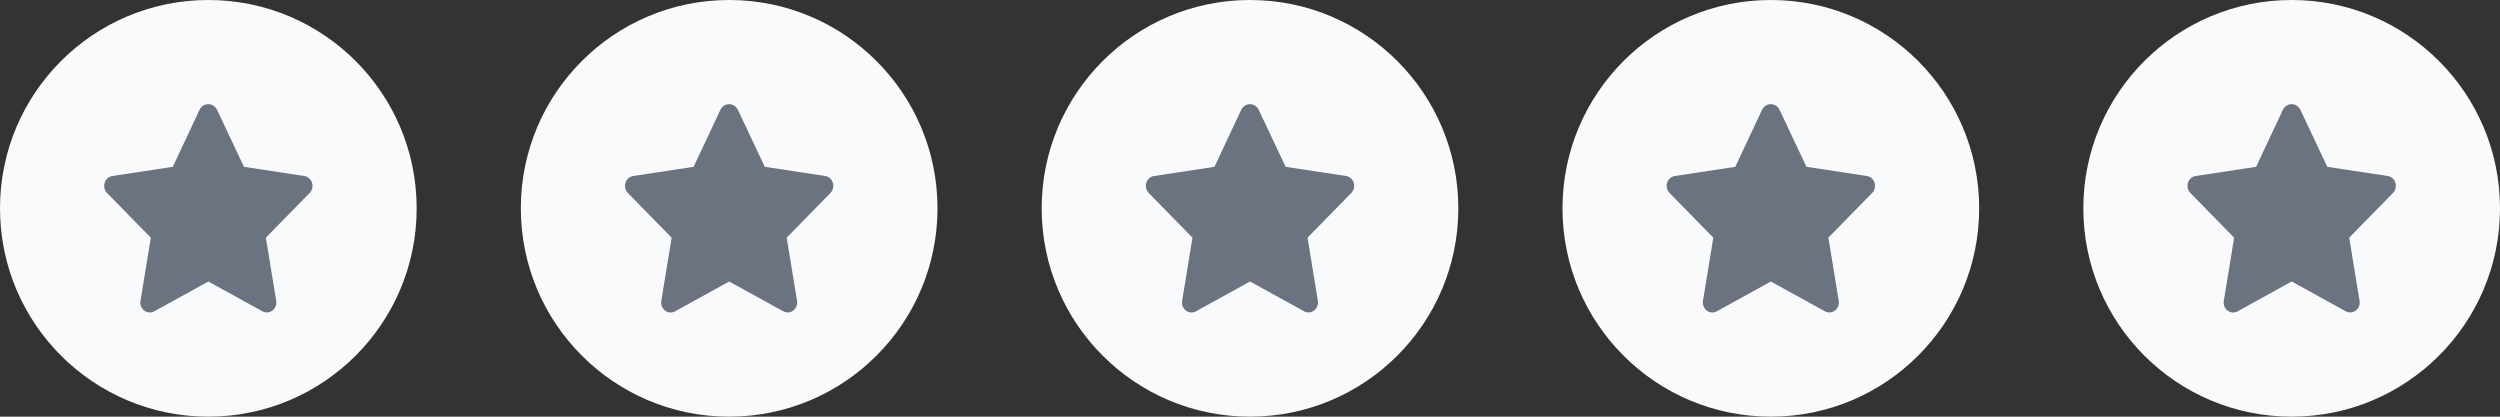 <svg width="144" height="24" viewBox="0 0 144 24" fill="none" xmlns="http://www.w3.org/2000/svg">
<rect x="0" y="0" width="144" height="24" fill="#333333" stroke="none"/>
<circle cx="12" cy="12" r="12" fill="#F9FAFB"/>
<path d="M17.974 10.529C17.943 10.428 17.886 10.338 17.808 10.269C17.731 10.2 17.638 10.155 17.538 10.139L14.052 9.609L12.489 6.298C12.439 6.207 12.368 6.132 12.281 6.08C12.195 6.028 12.098 6 11.998 6C11.898 6 11.8 6.028 11.714 6.08C11.628 6.132 11.557 6.207 11.507 6.298L9.952 9.609L6.467 10.139C6.366 10.155 6.272 10.199 6.194 10.268C6.116 10.337 6.058 10.427 6.027 10.529C5.995 10.63 5.992 10.739 6.016 10.842C6.04 10.946 6.092 11.04 6.165 11.115L8.687 13.691L8.091 17.331C8.074 17.436 8.086 17.544 8.124 17.643C8.163 17.742 8.227 17.827 8.31 17.89C8.392 17.953 8.489 17.991 8.591 17.998C8.692 18.006 8.794 17.984 8.883 17.933L12 16.215L15.118 17.931C15.208 17.98 15.309 18.003 15.411 17.995C15.512 17.987 15.609 17.95 15.692 17.887C15.774 17.825 15.838 17.739 15.877 17.641C15.916 17.542 15.927 17.434 15.91 17.328L15.314 13.689L17.836 11.113C17.909 11.038 17.96 10.944 17.984 10.841C18.008 10.738 18.005 10.63 17.974 10.529Z" fill="#6B7280"/>
<circle cx="42" cy="12" r="12" fill="#F9FAFB"/>
<path d="M47.974 10.529C47.943 10.428 47.886 10.338 47.809 10.269C47.731 10.2 47.638 10.155 47.538 10.139L44.052 9.609L42.489 6.298C42.439 6.207 42.368 6.132 42.282 6.08C42.195 6.028 42.097 6 41.998 6C41.898 6 41.8 6.028 41.714 6.08C41.628 6.132 41.557 6.207 41.507 6.298L39.953 9.609L36.467 10.139C36.366 10.155 36.272 10.199 36.194 10.268C36.116 10.337 36.058 10.427 36.027 10.529C35.995 10.63 35.992 10.739 36.016 10.842C36.04 10.946 36.092 11.04 36.165 11.115L38.687 13.691L38.091 17.331C38.074 17.436 38.086 17.544 38.124 17.643C38.163 17.742 38.227 17.827 38.31 17.89C38.392 17.953 38.489 17.991 38.59 17.998C38.692 18.006 38.794 17.984 38.883 17.933L42 16.215L45.118 17.931C45.208 17.98 45.309 18.003 45.411 17.995C45.512 17.987 45.609 17.95 45.692 17.887C45.774 17.825 45.838 17.739 45.877 17.641C45.916 17.542 45.927 17.434 45.91 17.328L45.314 13.689L47.836 11.113C47.909 11.038 47.96 10.944 47.984 10.841C48.008 10.738 48.005 10.63 47.974 10.529Z" fill="#6B7280"/>
<circle cx="72" cy="12" r="12" fill="#F9FAFB"/>
<path d="M77.974 10.529C77.943 10.428 77.886 10.338 77.808 10.269C77.731 10.2 77.638 10.155 77.537 10.139L74.052 9.609L72.489 6.298C72.439 6.207 72.368 6.132 72.281 6.08C72.195 6.028 72.097 6 71.998 6C71.898 6 71.8 6.028 71.714 6.08C71.628 6.132 71.557 6.207 71.507 6.298L69.953 9.609L66.467 10.139C66.366 10.155 66.272 10.199 66.194 10.268C66.116 10.337 66.058 10.427 66.027 10.529C65.995 10.63 65.992 10.739 66.016 10.842C66.04 10.946 66.092 11.04 66.165 11.115L68.687 13.691L68.091 17.331C68.074 17.436 68.086 17.544 68.124 17.643C68.163 17.742 68.227 17.827 68.31 17.89C68.391 17.953 68.489 17.991 68.591 17.998C68.692 18.006 68.794 17.984 68.883 17.933L72 16.215L75.118 17.931C75.208 17.98 75.309 18.003 75.411 17.995C75.512 17.987 75.609 17.95 75.692 17.887C75.774 17.825 75.838 17.739 75.877 17.641C75.916 17.542 75.927 17.434 75.91 17.328L75.314 13.689L77.836 11.113C77.909 11.038 77.96 10.944 77.984 10.841C78.008 10.738 78.005 10.63 77.974 10.529Z" fill="#6B7280"/>
<circle cx="102" cy="12" r="12" fill="#F9FAFB"/>
<path d="M107.974 10.529C107.943 10.428 107.886 10.338 107.808 10.269C107.731 10.2 107.638 10.155 107.537 10.139L104.052 9.609L102.489 6.298C102.439 6.207 102.368 6.132 102.282 6.08C102.195 6.028 102.097 6 101.998 6C101.898 6 101.801 6.028 101.714 6.08C101.628 6.132 101.557 6.207 101.507 6.298L99.953 9.609L96.467 10.139C96.366 10.155 96.272 10.199 96.194 10.268C96.116 10.337 96.058 10.427 96.027 10.529C95.995 10.63 95.992 10.739 96.016 10.842C96.04 10.946 96.092 11.04 96.165 11.115L98.687 13.691L98.091 17.331C98.074 17.436 98.086 17.544 98.124 17.643C98.163 17.742 98.227 17.827 98.31 17.89C98.391 17.953 98.489 17.991 98.591 17.998C98.692 18.006 98.794 17.984 98.883 17.933L102 16.215L105.118 17.931C105.208 17.98 105.309 18.003 105.411 17.995C105.512 17.987 105.609 17.95 105.692 17.887C105.774 17.825 105.838 17.739 105.877 17.641C105.916 17.542 105.927 17.434 105.91 17.328L105.314 13.689L107.836 11.113C107.909 11.038 107.96 10.944 107.984 10.841C108.008 10.738 108.005 10.63 107.974 10.529Z" fill="#6B7280"/>
<circle cx="132" cy="12" r="12" fill="#F9FAFB"/>
<path d="M137.974 10.529C137.943 10.428 137.886 10.338 137.808 10.269C137.731 10.2 137.638 10.155 137.537 10.139L134.052 9.609L132.489 6.298C132.439 6.207 132.368 6.132 132.282 6.08C132.195 6.028 132.097 6 131.998 6C131.898 6 131.801 6.028 131.714 6.08C131.628 6.132 131.557 6.207 131.507 6.298L129.952 9.609L126.467 10.139C126.366 10.155 126.272 10.199 126.194 10.268C126.116 10.337 126.058 10.427 126.027 10.529C125.995 10.63 125.992 10.739 126.016 10.842C126.04 10.946 126.092 11.04 126.165 11.115L128.687 13.691L128.091 17.331C128.074 17.436 128.086 17.544 128.124 17.643C128.163 17.742 128.227 17.827 128.31 17.89C128.392 17.953 128.489 17.991 128.591 17.998C128.692 18.006 128.794 17.984 128.883 17.933L132 16.215L135.118 17.931C135.208 17.98 135.309 18.003 135.411 17.995C135.512 17.987 135.609 17.95 135.692 17.887C135.774 17.825 135.838 17.739 135.877 17.641C135.916 17.542 135.927 17.434 135.91 17.328L135.314 13.689L137.836 11.113C137.909 11.038 137.96 10.944 137.984 10.841C138.008 10.738 138.005 10.63 137.974 10.529Z" fill="#6B7280"/>
</svg>
